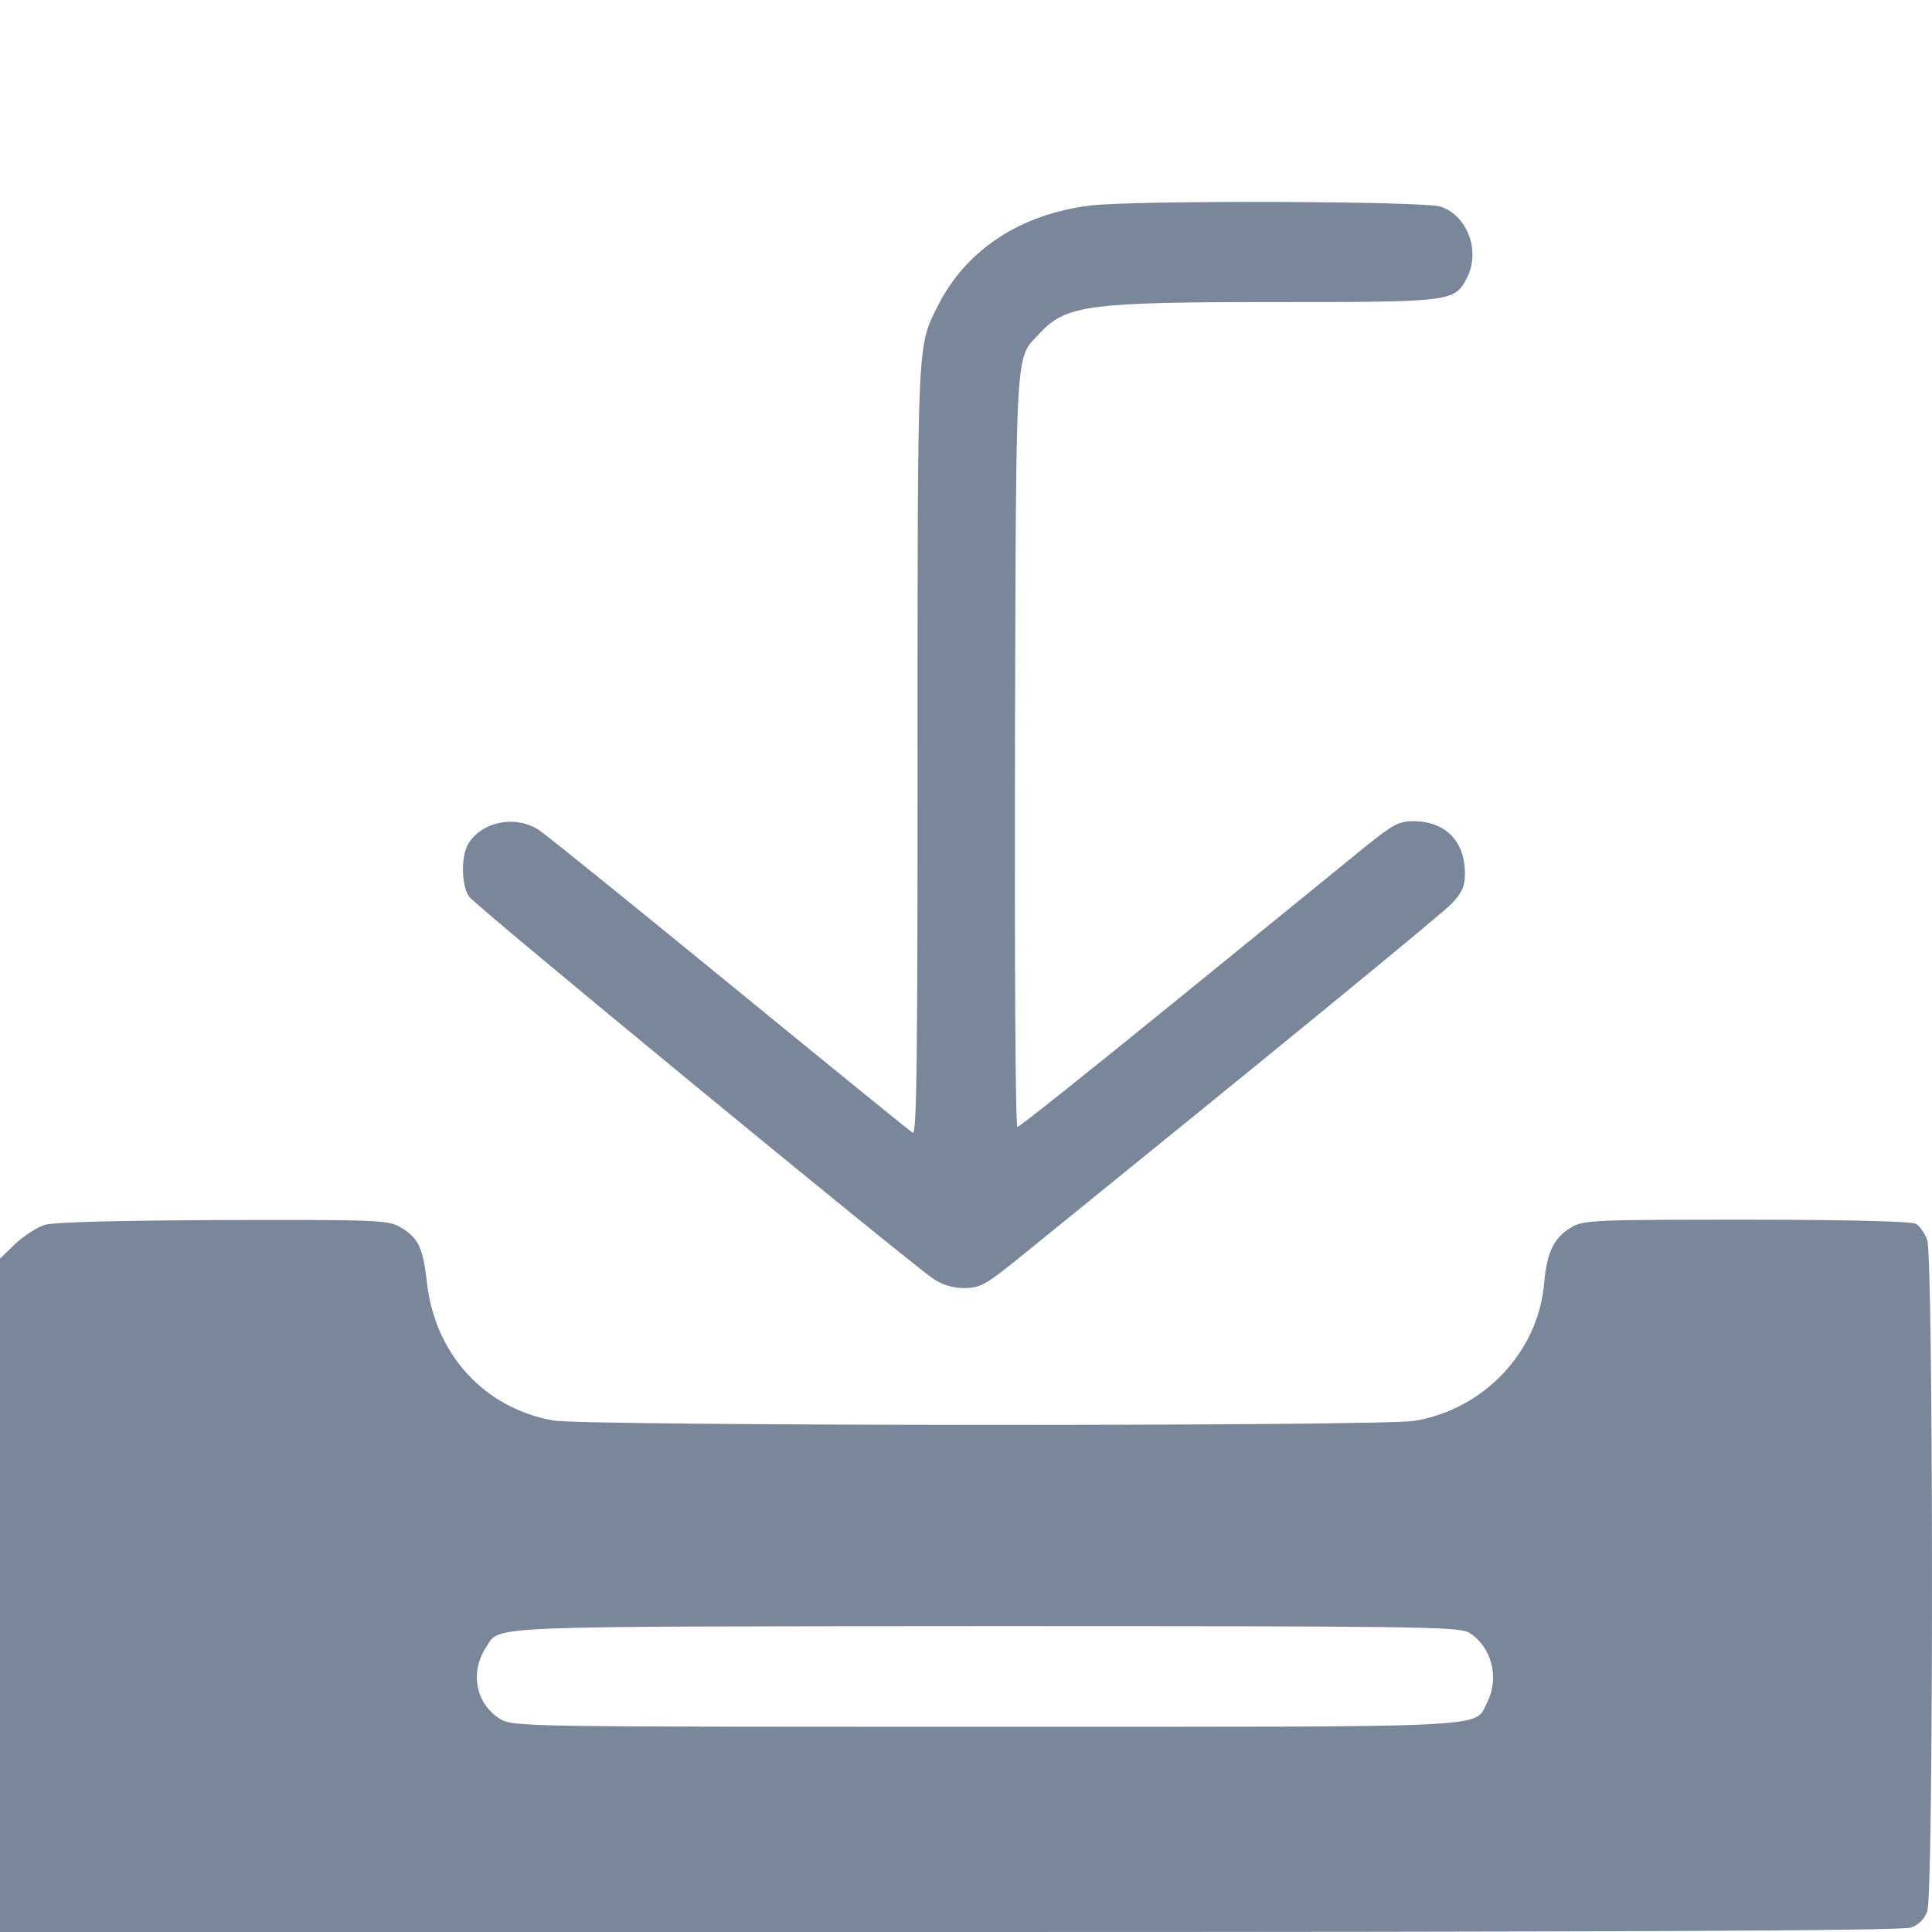 <?xml version="1.0" encoding="UTF-8" standalone="no"?>
<!-- Svg Vector Icons : http://www.onlinewebfonts.com/icon -->

<svg
   xmlns:dc="http://purl.org/dc/elements/1.1/"
   xmlns:cc="http://creativecommons.org/ns#"
   xmlns:rdf="http://www.w3.org/1999/02/22-rdf-syntax-ns#"
   xmlns:svg="http://www.w3.org/2000/svg"
   xmlns="http://www.w3.org/2000/svg"
   xmlns:sodipodi="http://sodipodi.sourceforge.net/DTD/sodipodi-0.dtd"
   xmlns:inkscape="http://www.inkscape.org/namespaces/inkscape"
   version="1.1"
   x="0px"
   y="0px"
   viewBox="0 0 32 32"
   enable-background="new 0 0 1000 1000"
   xml:space="preserve"
   id="svg12"
   sodipodi:docname="drop.svg"
   width="32"
   height="32"
   inkscape:version="0.92.3 (2405546, 2018-03-11)"><defs
   id="defs16" /><sodipodi:namedview
   pagecolor="#ffffff"
   bordercolor="#7A869A"
   borderopacity="1"
   objecttolerance="10"
   gridtolerance="10"
   guidetolerance="10"
   inkscape:pageopacity="0"
   inkscape:pageshadow="2"
   inkscape:window-width="870"
   inkscape:window-height="480"
   id="namedview14"
   showgrid="false"
   inkscape:zoom="7.552"
   inkscape:cx="13.646116"
   inkscape:cy="12.883574"
   inkscape:window-x="0"
   inkscape:window-y="0"
   inkscape:window-maximized="0"
   inkscape:current-layer="svg12" />
<path
   d="m 18.064,3.404 c -1.16,0.14 -2.066,0.733 -2.533,1.667 -0.34,0.673 -0.333,0.527 -0.333,7.352 0,5.139 -0.013,6.379 -0.08,6.339 -0.047,-0.027 -1.406,-1.133 -3.02,-2.453 -1.613,-1.32 -3.033,-2.466 -3.159,-2.553 -0.373,-0.253 -0.92,-0.167 -1.166,0.193 -0.14,0.193 -0.14,0.713 0,0.906 0.1,0.147 7.246,6.026 7.686,6.326 0.147,0.1 0.32,0.153 0.513,0.153 0.266,0 0.353,-0.047 1.007,-0.58 4.312,-3.493 6.892,-5.606 7.072,-5.793 0.167,-0.18 0.213,-0.28 0.213,-0.493 0,-0.54 -0.327,-0.867 -0.86,-0.867 -0.233,0 -0.34,0.06 -0.787,0.42 -0.287,0.233 -1.687,1.373 -3.113,2.533 -1.427,1.16 -2.62,2.113 -2.653,2.113 -0.033,0 -0.047,-2.813 -0.04,-6.252 0.02,-6.832 0,-6.452 0.407,-6.892 0.44,-0.473 0.8,-0.52 3.959,-0.52 2.88,0 2.913,-0.007 3.12,-0.4 0.227,-0.44 0.013,-1.027 -0.433,-1.18 -0.267,-0.094 -5.059,-0.107 -5.799,-0.02 z"
   id="path4"
   inkscape:connector-curvature="0"
   style="stroke-width:0.003;fill:#7a869a;fill-opacity:1" /><path
   d="M 0.74,20.288 C 0.613,20.328 0.4,20.468 0.253,20.601 L -3e-7,20.848 v 5.573 5.579 H 15.725 c 11.012,0 15.778,-0.02 15.924,-0.073 0.133,-0.047 0.227,-0.14 0.273,-0.273 0.107,-0.293 0.1,-10.818 0,-11.112 -0.04,-0.113 -0.127,-0.24 -0.193,-0.273 -0.073,-0.04 -1.187,-0.067 -2.813,-0.067 -2.546,0 -2.7,0.006 -2.9,0.133 -0.28,0.167 -0.393,0.407 -0.44,0.913 -0.093,1.14 -1,2.1 -2.153,2.286 -0.567,0.093 -13.751,0.087 -14.265,-0.007 C 8.019,23.321 7.206,22.428 7.072,21.248 7.006,20.668 6.932,20.508 6.646,20.335 6.446,20.208 6.293,20.202 3.7,20.208 c -1.767,0.007 -2.813,0.034 -2.96,0.08 z M 24.33,27.041 c 0.373,0.227 0.513,0.746 0.3,1.16 -0.22,0.427 0.273,0.4 -8.312,0.4 -7.726,0 -7.819,0 -8.039,-0.133 C 7.879,28.221 7.779,27.694 8.053,27.281 8.286,26.921 7.879,26.941 16.318,26.934 c 7.126,0 7.839,0.007 8.012,0.107 z"
   id="path6"
   inkscape:connector-curvature="0"
   style="stroke-width:0.003;fill:#7a869a;fill-opacity:1" />
</svg>
